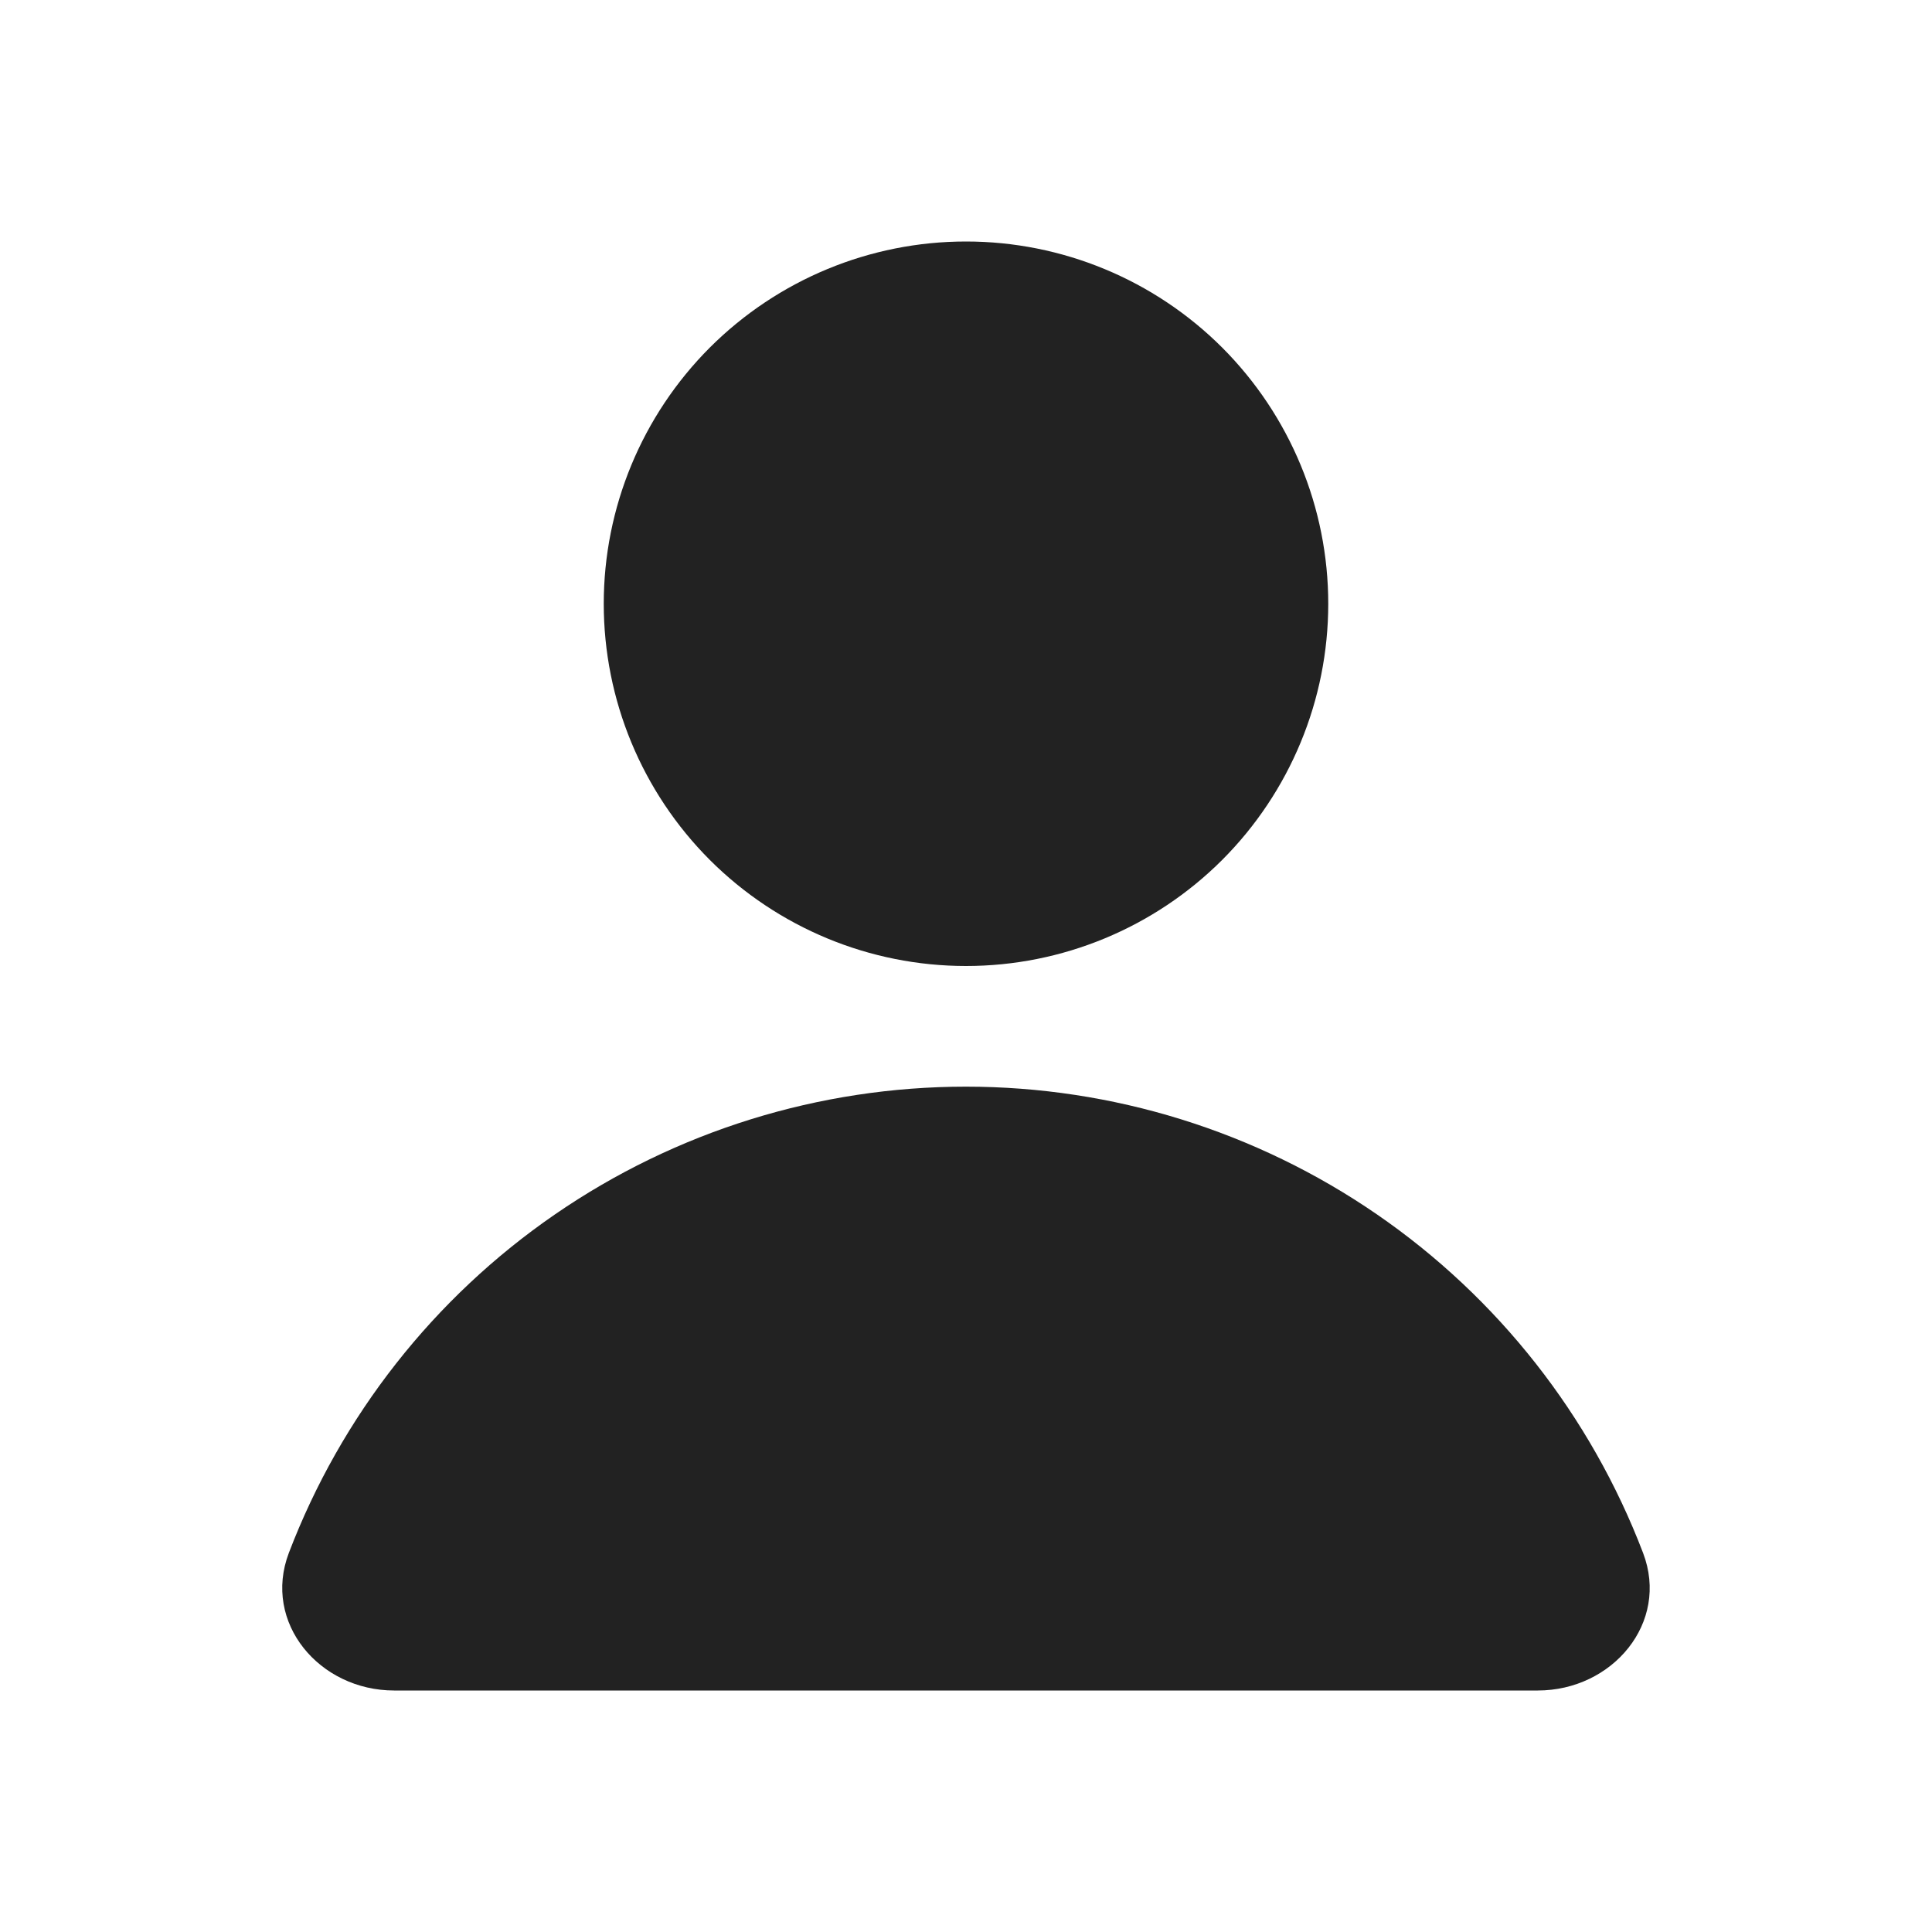 <svg width="20" height="20" viewBox="0 0 20 20" fill="none" xmlns="http://www.w3.org/2000/svg">
<path d="M10 10C10.995 10 11.948 9.605 12.652 8.902C13.355 8.198 13.75 7.245 13.75 6.25C13.75 5.255 13.355 4.302 12.652 3.598C11.948 2.895 10.995 2.5 10 2.5C9.005 2.5 8.052 2.895 7.348 3.598C6.645 4.302 6.25 5.255 6.25 6.25C6.25 7.245 6.645 8.198 7.348 8.902C8.052 9.605 9.005 10 10 10ZM15.919 17.5C16.691 17.5 17.285 16.799 17.009 16.076C16.467 14.656 15.507 13.434 14.255 12.572C13.003 11.71 11.519 11.249 9.999 11.249C8.48 11.249 6.996 11.71 5.744 12.572C4.492 13.434 3.532 14.656 2.99 16.076C2.715 16.799 3.308 17.5 4.08 17.5H15.919Z" fill="#222222"/>
</svg>
